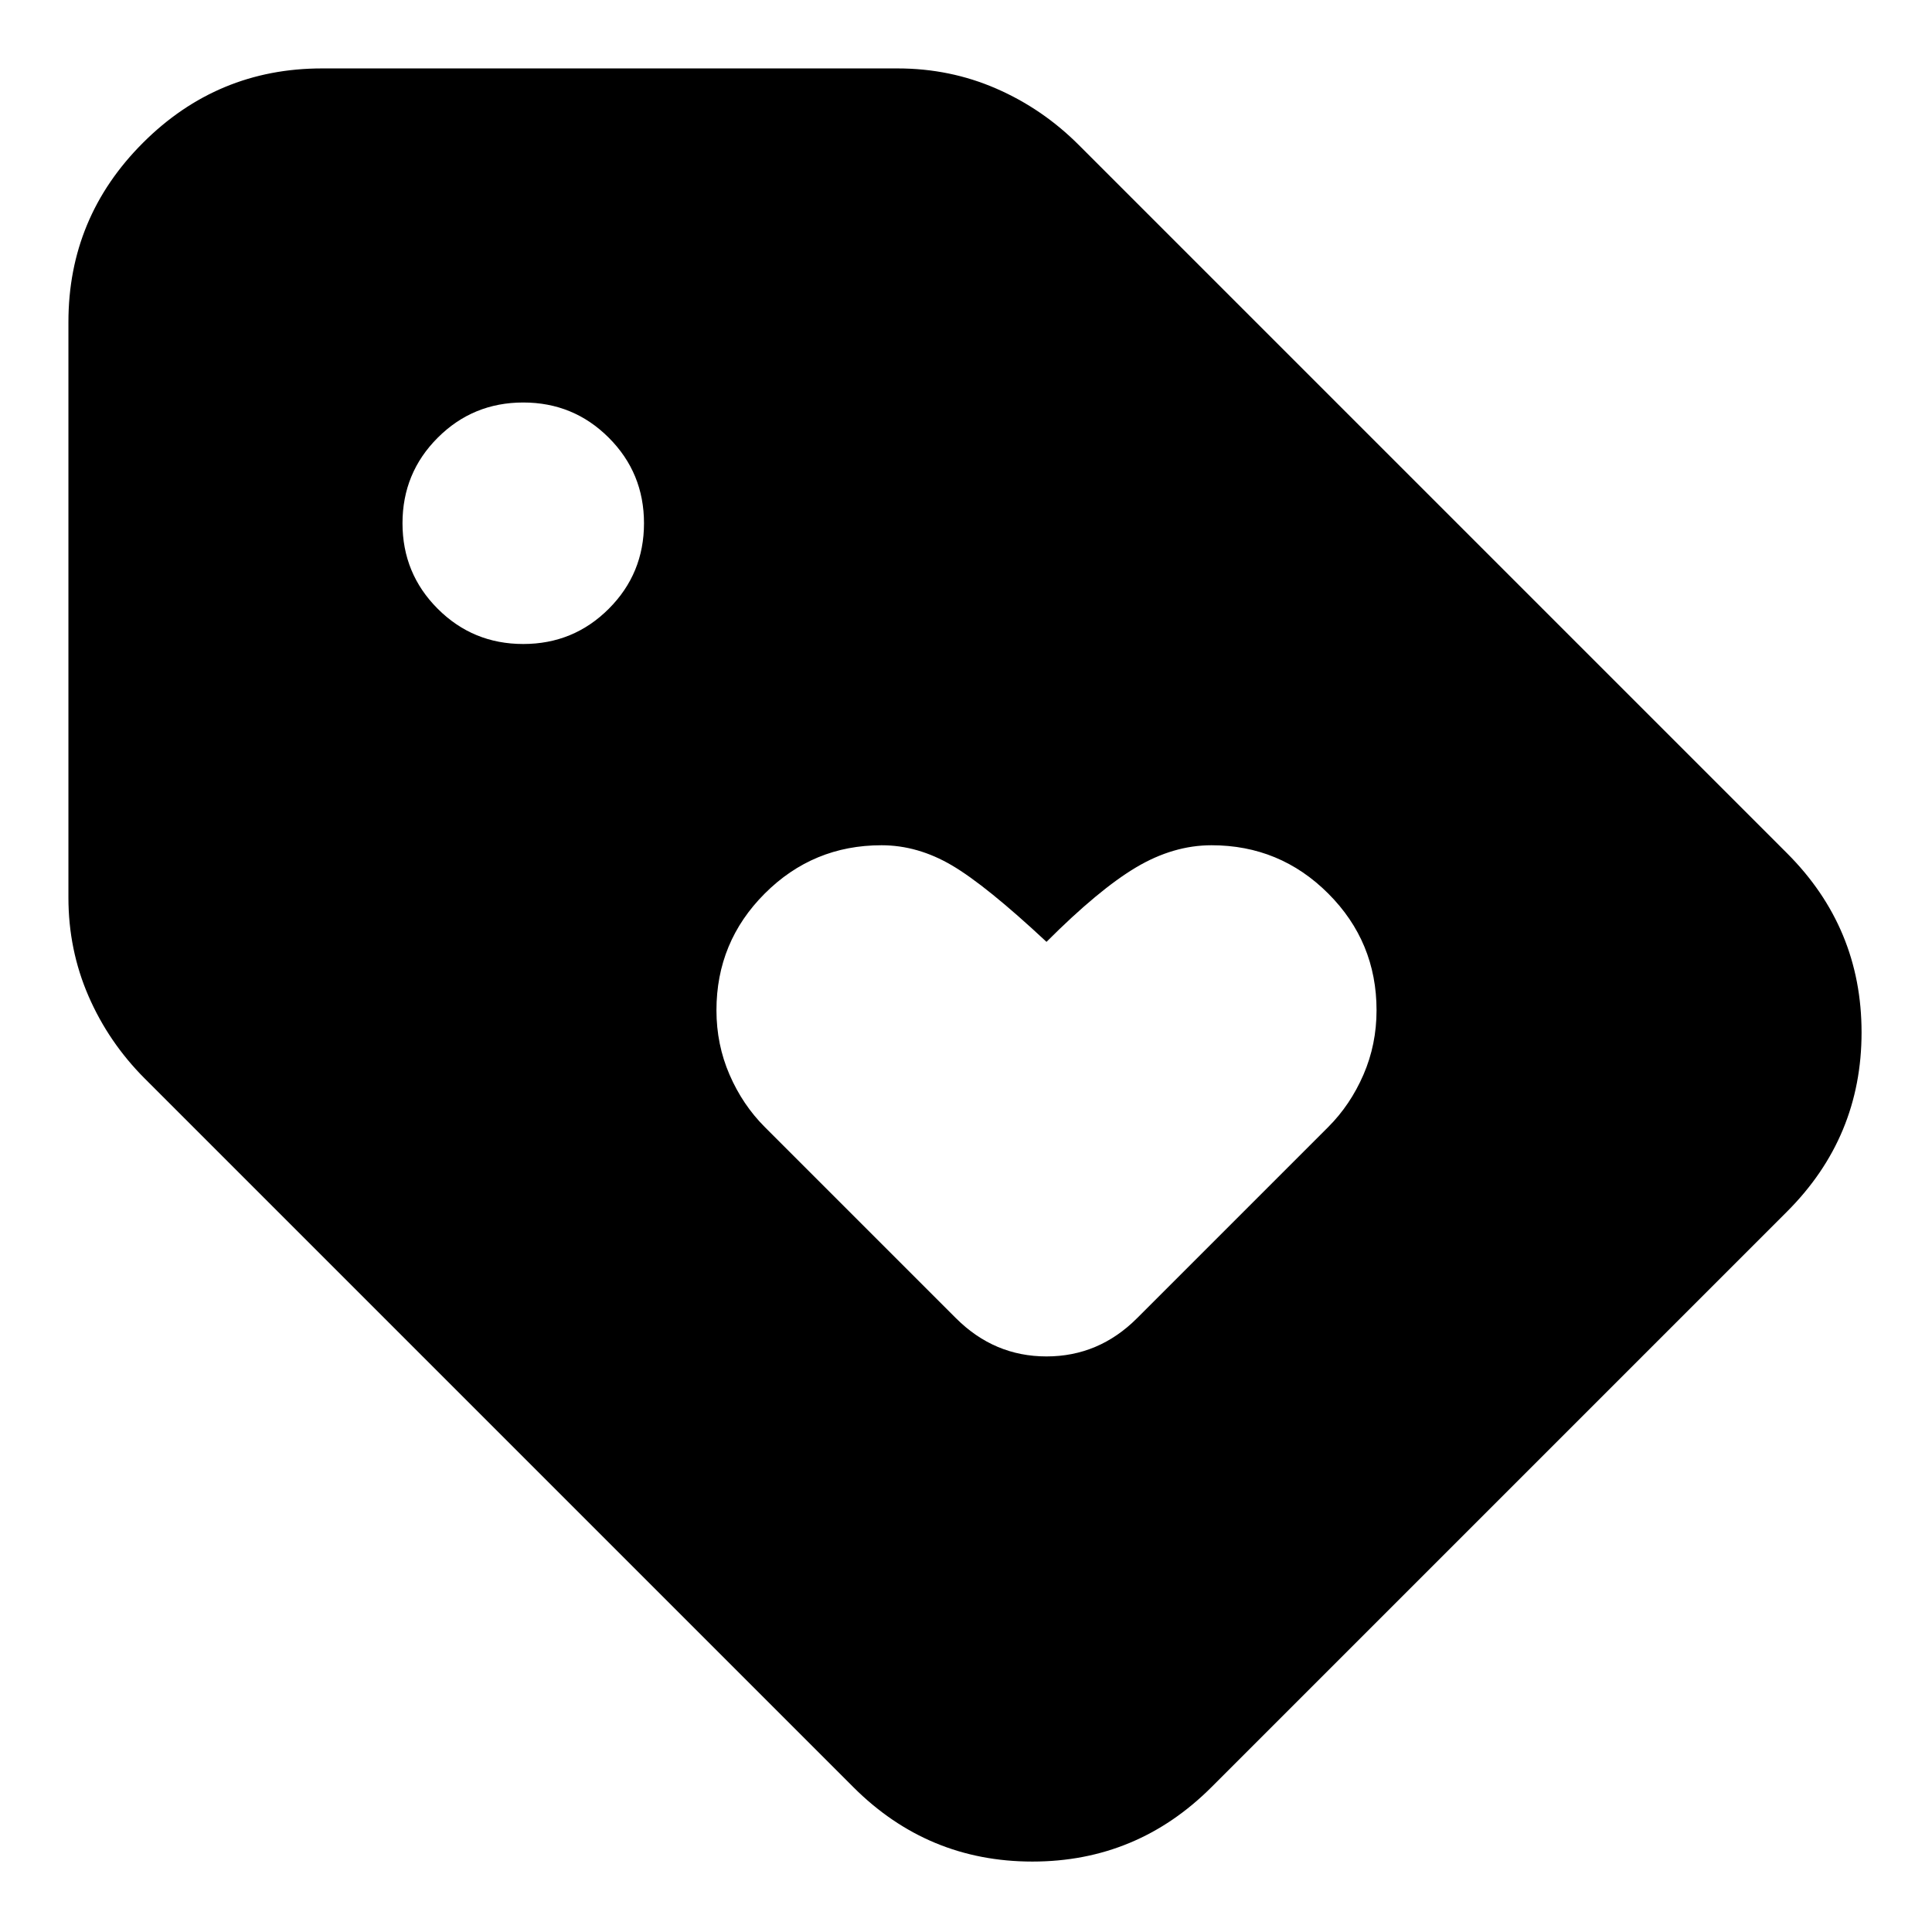 <svg xmlns="http://www.w3.org/2000/svg" height="24" viewBox="0 -960 960 960" width="24"><path d="M602-72q-37 37-89 37t-89-37L72-424q-18-18-28-41t-10-49v-286q0-52 37-89t89-37h286q26 0 49 10t41 28l352 352q37 37 37 89t-37 89L602-72ZM260-640q25 0 42.5-17.5T320-700q0-25-17.5-42.5T260-760q-25 0-42.5 17.5T200-700q0 25 17.5 42.5T260-640Zm305 335 95-95q11-11 17.5-26t6.5-32q0-34-24-58t-58-24q-19 0-37.5 11T520-492q-30-28-47-38t-35-10q-34 0-58 24t-24 58q0 17 6.5 32t17.5 26l95 95q19 19 45 19t45-19Z"/></svg>